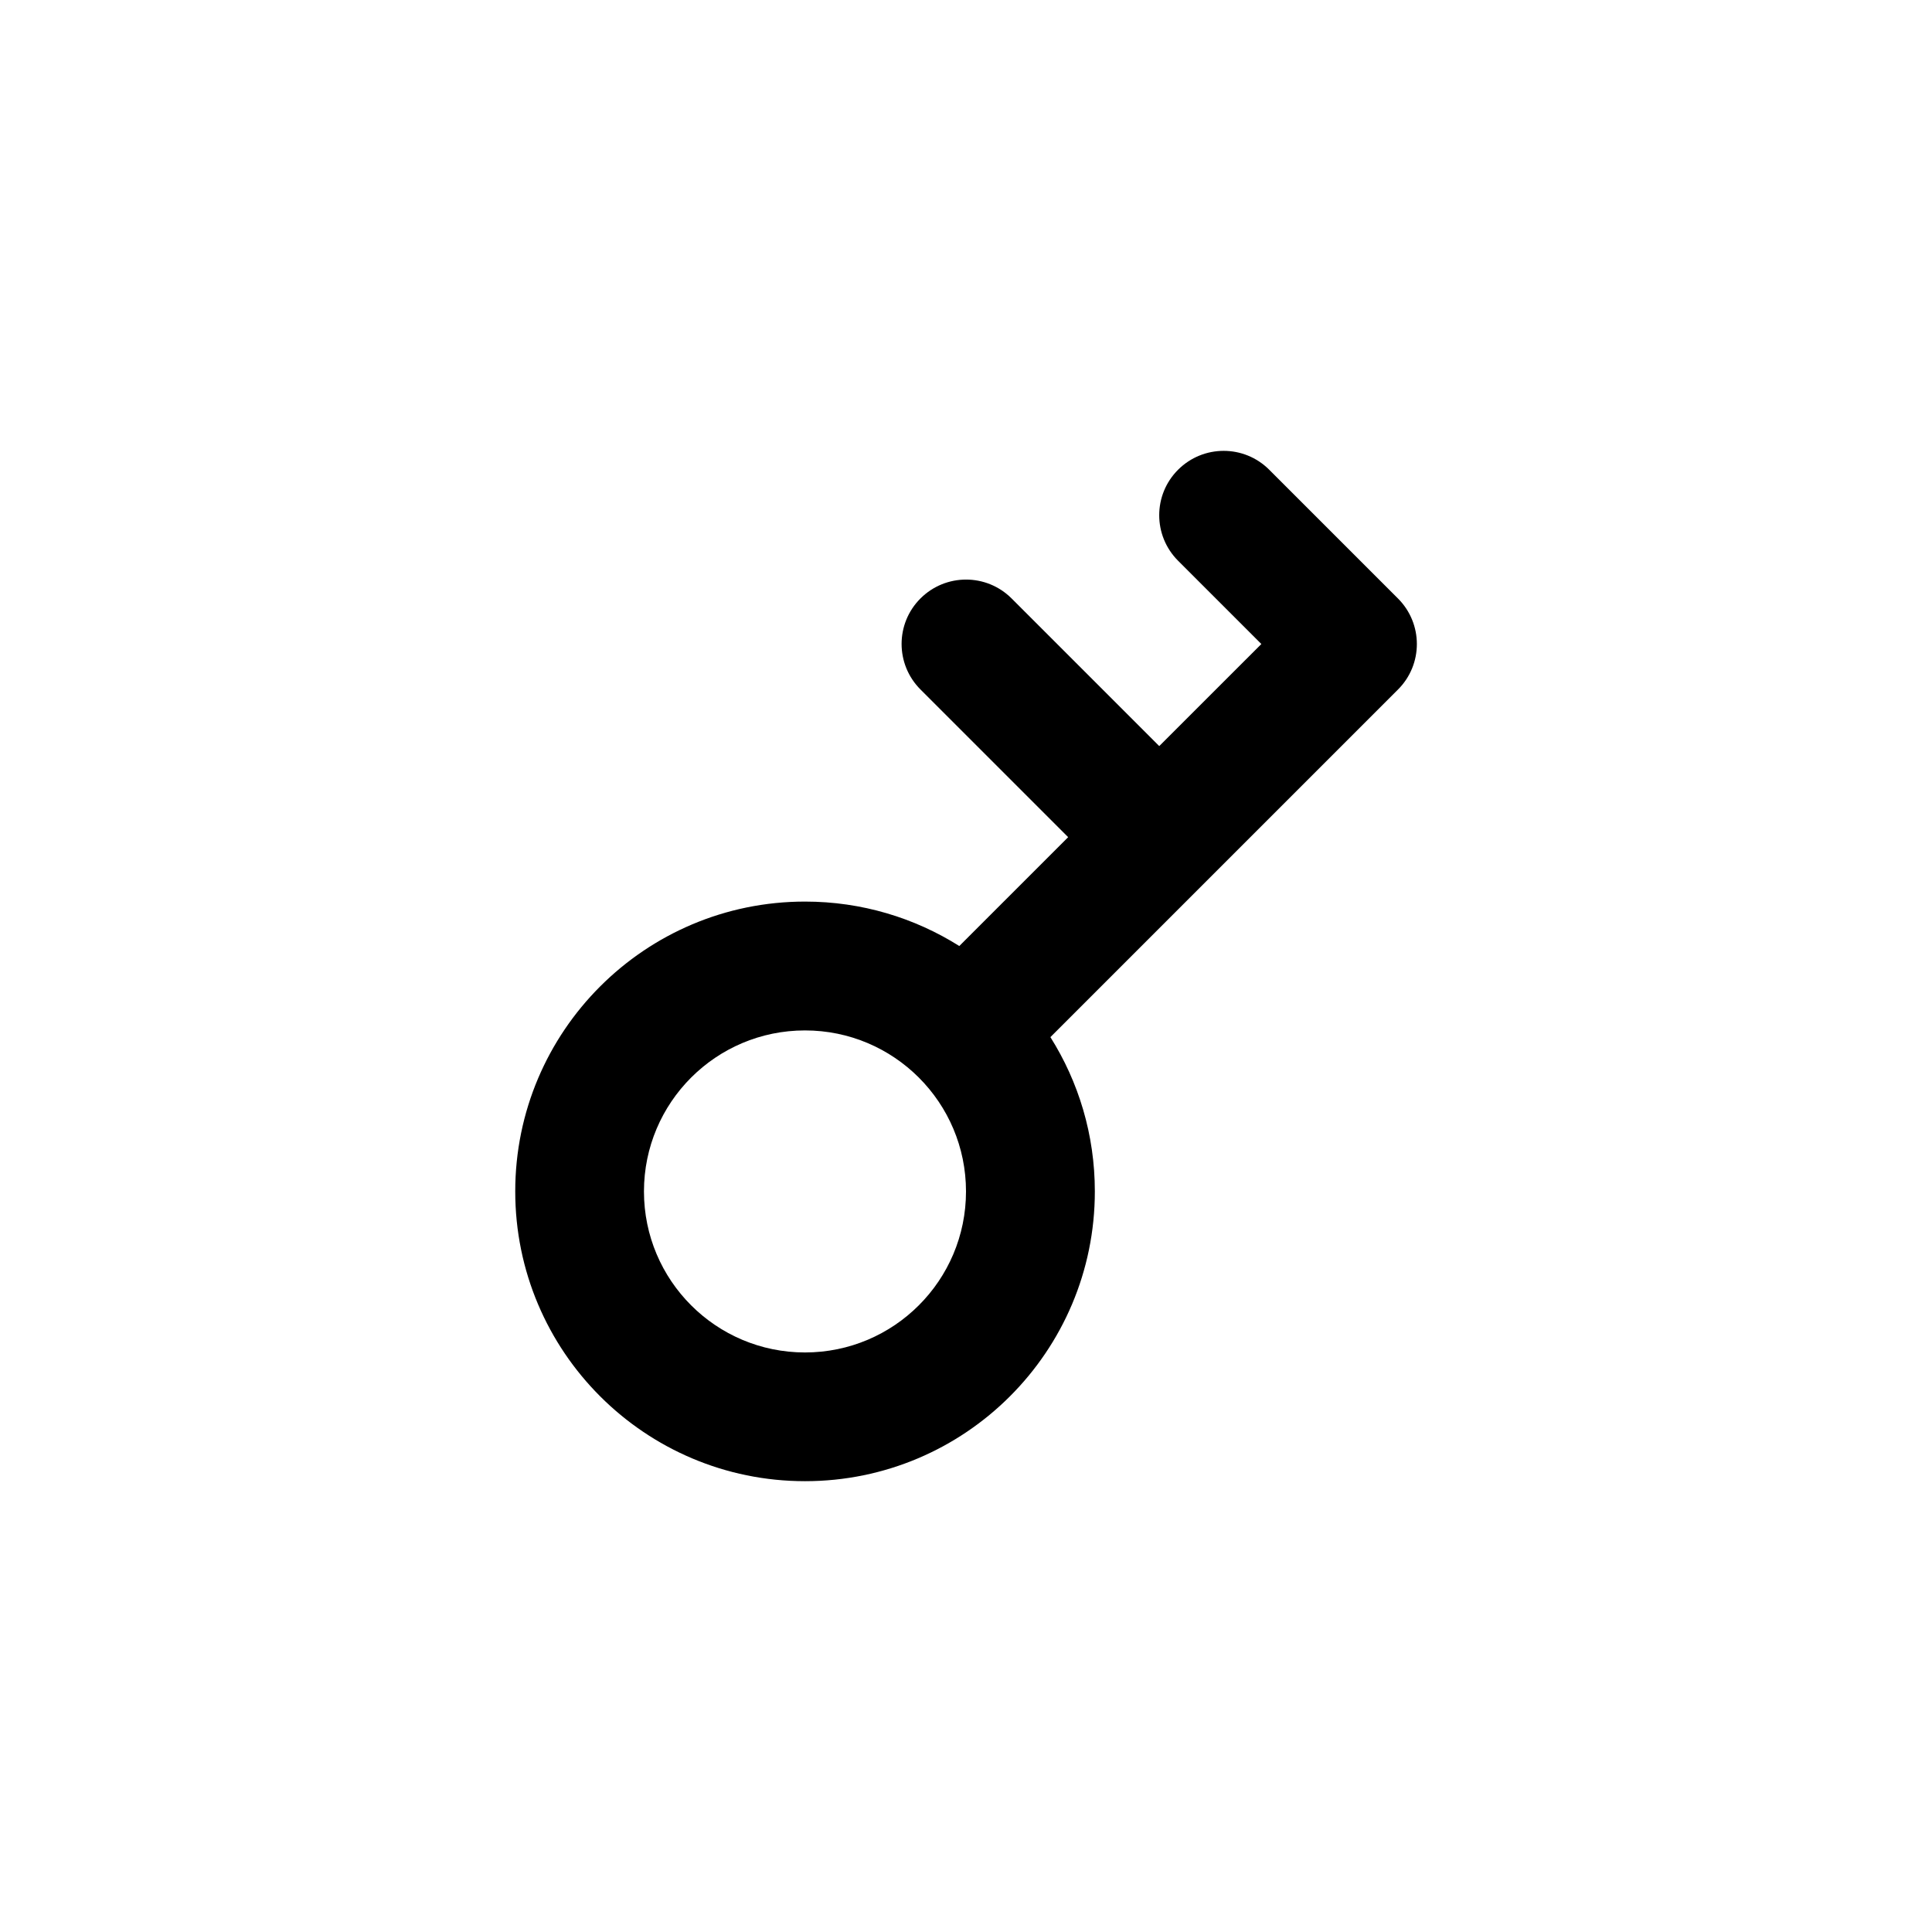 <!-- Generated by IcoMoon.io -->
<svg version="1.1" xmlns="http://www.w3.org/2000/svg" width="32" height="32" viewBox="0 0 32 32">
<title>navigation_009</title>
<path d="M19.2 12.358l1.692-1.691-1.379-1.379c-0.417-0.417-0.417-1.092 0-1.508s1.092-0.417 1.509 0l2.133 2.133c0.417 0.417 0.417 1.092 0 1.508l-5.757 5.757c0.466 0.74 0.736 1.616 0.736 2.555 0 2.651-2.149 4.8-4.8 4.8s-4.8-2.149-4.8-4.8c0-2.651 2.149-4.8 4.8-4.8 0.939 0 1.815 0.27 2.555 0.736l1.803-1.803-2.446-2.446c-0.417-0.417-0.417-1.092 0-1.508s1.092-0.417 1.509 0l2.446 2.446zM13.333 17.067c-1.473 0-2.667 1.194-2.667 2.667s1.194 2.667 2.667 2.667c1.473 0 2.667-1.194 2.667-2.667s-1.194-2.667-2.667-2.667z"></path>
</svg>

